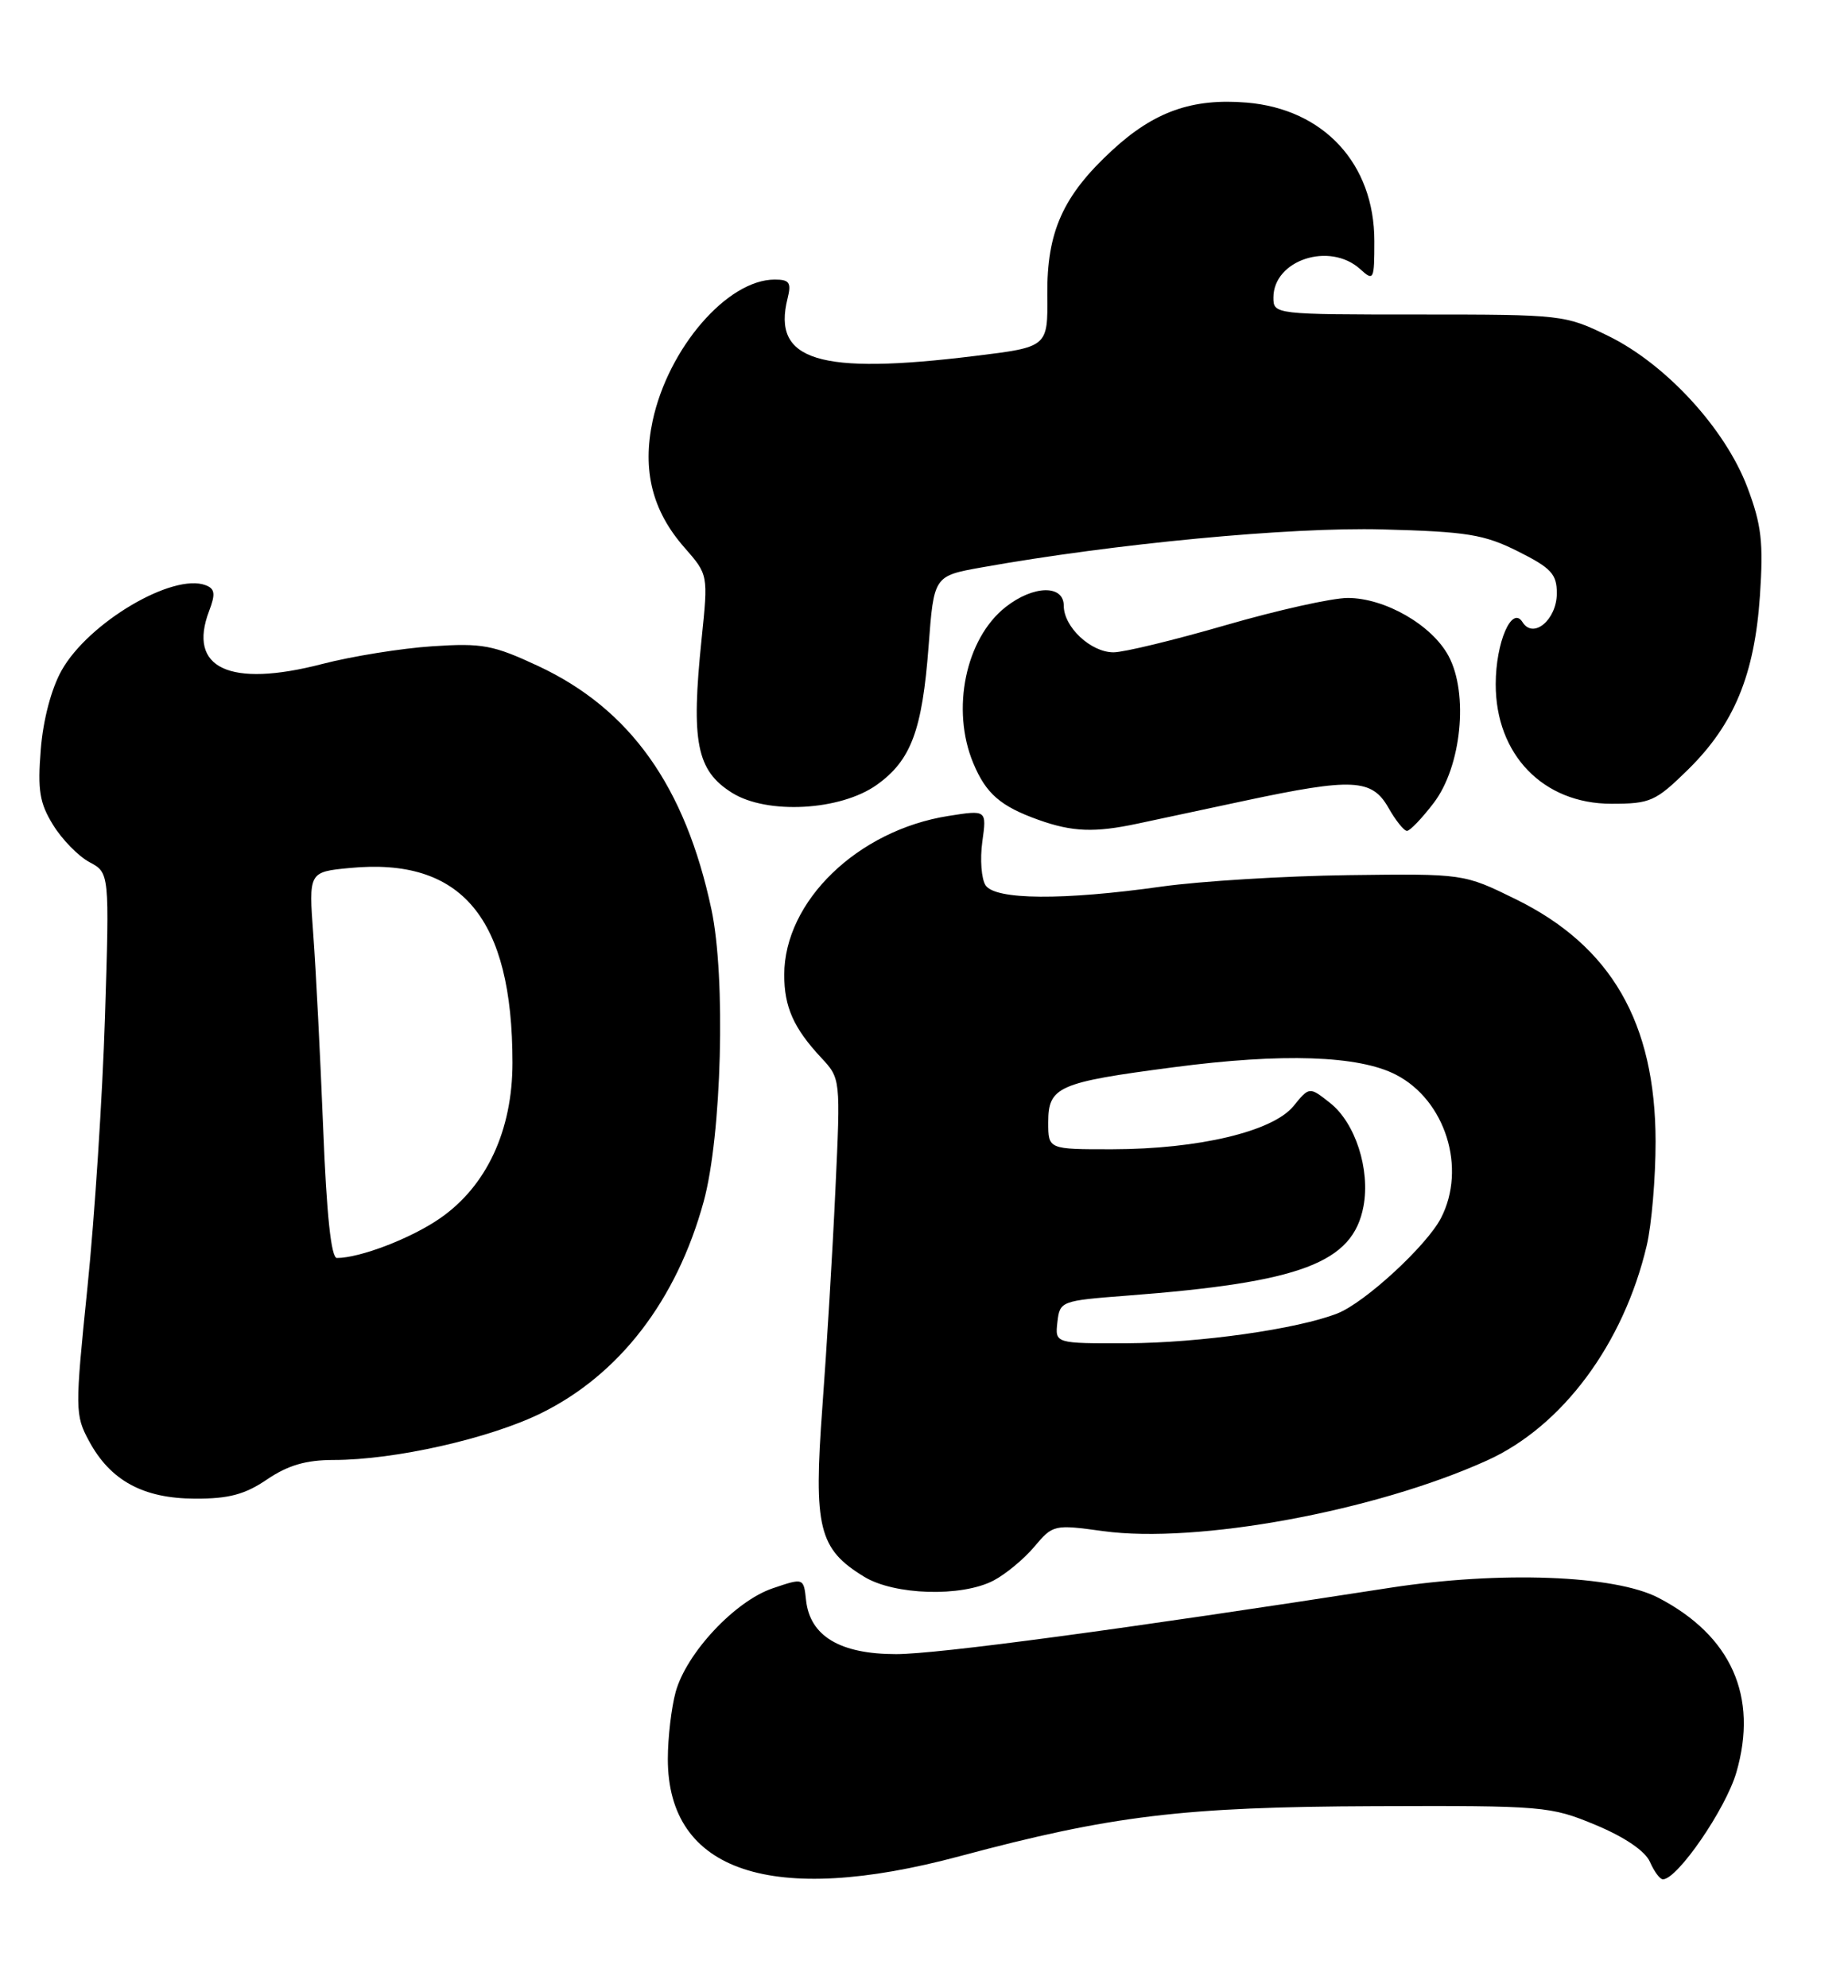 <?xml version="1.0" encoding="UTF-8" standalone="no"?>
<!DOCTYPE svg PUBLIC "-//W3C//DTD SVG 1.1//EN" "http://www.w3.org/Graphics/SVG/1.1/DTD/svg11.dtd" >
<svg xmlns="http://www.w3.org/2000/svg" xmlns:xlink="http://www.w3.org/1999/xlink" version="1.1" viewBox="0 0 238 256">
 <g >
 <path fill="currentColor"
d=" M 123.57 239.03 C 143.15 233.78 152.37 232.67 177.00 232.58 C 198.82 232.50 199.68 232.58 205.50 235.00 C 209.24 236.56 211.87 238.35 212.49 239.75 C 213.03 240.99 213.78 242.00 214.16 242.00 C 216.03 242.00 222.25 232.95 223.62 228.24 C 226.46 218.46 222.98 210.64 213.59 205.75 C 207.98 202.82 193.17 202.27 179.00 204.46 C 144.44 209.82 120.76 213.00 115.40 213.00 C 108.19 213.00 104.31 210.68 103.81 206.06 C 103.50 203.17 103.50 203.17 99.50 204.53 C 94.65 206.18 88.42 212.84 87.02 217.86 C 86.47 219.86 86.01 223.75 86.01 226.50 C 86.00 241.04 99.40 245.51 123.57 239.03 Z  M 127.93 203.54 C 129.49 202.73 131.86 200.77 133.20 199.18 C 135.60 196.33 135.74 196.29 142.07 197.16 C 154.14 198.82 177.11 194.59 191.52 188.06 C 201.22 183.67 209.10 173.05 212.08 160.38 C 212.71 157.70 213.22 151.68 213.22 147.00 C 213.20 131.69 207.51 121.83 195.21 115.79 C 188.51 112.50 188.51 112.50 173.64 112.69 C 165.46 112.80 154.66 113.46 149.63 114.16 C 136.89 115.96 128.18 115.89 126.93 114.00 C 126.39 113.17 126.20 110.65 126.51 108.39 C 127.08 104.29 127.08 104.29 122.14 105.07 C 110.45 106.92 101.00 116.06 101.00 125.53 C 101.00 129.67 102.21 132.39 105.75 136.19 C 108.26 138.88 108.26 138.88 107.59 153.19 C 107.23 161.06 106.47 173.67 105.91 181.20 C 104.76 196.75 105.44 199.47 111.30 203.04 C 115.18 205.41 123.81 205.67 127.93 203.54 Z  M 34.40 190.50 C 37.09 188.68 39.41 188.00 42.96 188.00 C 50.81 188.00 63.02 185.25 69.68 181.98 C 79.77 177.02 87.14 167.44 90.62 154.74 C 92.95 146.26 93.49 125.84 91.62 117.09 C 88.24 101.25 81.17 91.31 69.33 85.77 C 63.52 83.06 62.12 82.79 55.68 83.22 C 51.73 83.48 45.35 84.50 41.50 85.50 C 29.55 88.60 24.13 86.05 26.93 78.68 C 27.77 76.48 27.68 75.81 26.49 75.36 C 22.27 73.74 11.40 80.16 7.94 86.32 C 6.61 88.68 5.55 92.69 5.25 96.53 C 4.83 101.77 5.10 103.42 6.84 106.23 C 7.99 108.10 10.09 110.25 11.51 111.01 C 14.10 112.39 14.10 112.39 13.52 130.95 C 13.20 141.15 12.18 156.83 11.26 165.80 C 9.65 181.52 9.66 182.21 11.46 185.55 C 14.21 190.66 18.44 192.96 25.11 192.98 C 29.46 193.00 31.55 192.44 34.40 190.50 Z  M 146.50 106.06 C 148.70 105.59 154.94 104.26 160.36 103.10 C 174.17 100.16 176.68 100.28 178.80 103.99 C 179.73 105.64 180.81 106.99 181.20 106.99 C 181.58 107.00 183.13 105.38 184.64 103.40 C 188.22 98.72 189.16 89.31 186.55 84.46 C 184.40 80.47 178.36 77.00 173.57 77.00 C 171.55 77.00 164.49 78.58 157.86 80.50 C 151.24 82.42 144.73 84.00 143.41 84.00 C 140.48 84.00 137.00 80.74 137.00 78.00 C 137.00 75.27 133.09 75.35 129.51 78.17 C 124.35 82.23 122.46 91.37 125.35 98.28 C 126.99 102.21 128.85 103.82 133.74 105.57 C 138.11 107.13 140.96 107.24 146.50 106.06 Z  M 112.91 101.07 C 117.33 97.92 118.77 94.07 119.59 83.23 C 120.27 74.17 120.27 74.17 126.39 73.07 C 143.56 70.00 166.14 67.86 178.00 68.17 C 188.94 68.46 191.12 68.81 195.50 71.00 C 199.77 73.14 200.50 73.92 200.50 76.39 C 200.50 79.80 197.47 82.35 196.08 80.11 C 194.71 77.92 192.64 82.70 192.63 88.08 C 192.61 97.16 198.73 103.50 207.53 103.50 C 212.55 103.50 213.22 103.20 217.40 99.10 C 223.33 93.27 225.97 86.90 226.66 76.69 C 227.12 69.81 226.86 67.58 225.04 62.75 C 222.18 55.20 214.58 46.93 207.19 43.29 C 201.58 40.54 201.25 40.50 182.75 40.50 C 164.16 40.50 164.00 40.48 164.00 38.32 C 164.00 33.48 171.24 31.10 175.17 34.65 C 176.92 36.24 177.00 36.08 177.00 31.04 C 177.00 21.09 170.49 14.04 160.55 13.21 C 153.54 12.63 148.64 14.37 143.25 19.34 C 136.89 25.20 134.81 29.84 134.88 37.98 C 134.95 44.69 134.95 44.69 125.53 45.84 C 105.45 48.31 99.41 46.45 101.43 38.43 C 101.94 36.39 101.67 36.00 99.77 36.00 C 93.67 36.01 86.06 44.82 84.05 54.20 C 82.69 60.57 84.00 65.79 88.15 70.51 C 91.21 74.00 91.21 74.00 90.36 82.25 C 88.98 95.56 89.70 99.22 94.28 102.09 C 98.78 104.91 108.23 104.40 112.91 101.07 Z  M 136.18 170.25 C 136.49 167.55 136.64 167.49 145.13 166.84 C 167.58 165.13 174.23 162.62 175.60 155.34 C 176.49 150.59 174.54 144.57 171.29 142.02 C 168.63 139.92 168.63 139.92 166.57 142.45 C 163.89 145.70 154.38 147.97 143.25 147.99 C 135.00 148.00 135.00 148.00 135.00 144.54 C 135.00 139.93 136.24 139.38 151.14 137.43 C 165.17 135.58 175.00 135.91 179.80 138.40 C 186.16 141.69 188.90 150.43 185.58 156.85 C 183.74 160.41 175.77 167.75 172.24 169.13 C 167.08 171.15 154.50 172.93 145.18 172.97 C 135.87 173.00 135.87 173.00 136.18 170.25 Z  M 41.62 145.25 C 41.25 136.04 40.68 124.85 40.35 120.39 C 39.75 112.28 39.75 112.28 45.05 111.77 C 59.47 110.38 66.00 118.20 66.00 136.85 C 66.00 145.59 62.65 152.77 56.63 156.91 C 52.90 159.48 46.38 161.98 43.39 161.99 C 42.65 162.00 42.06 156.43 41.62 145.25 Z "/>
</g>
</svg>